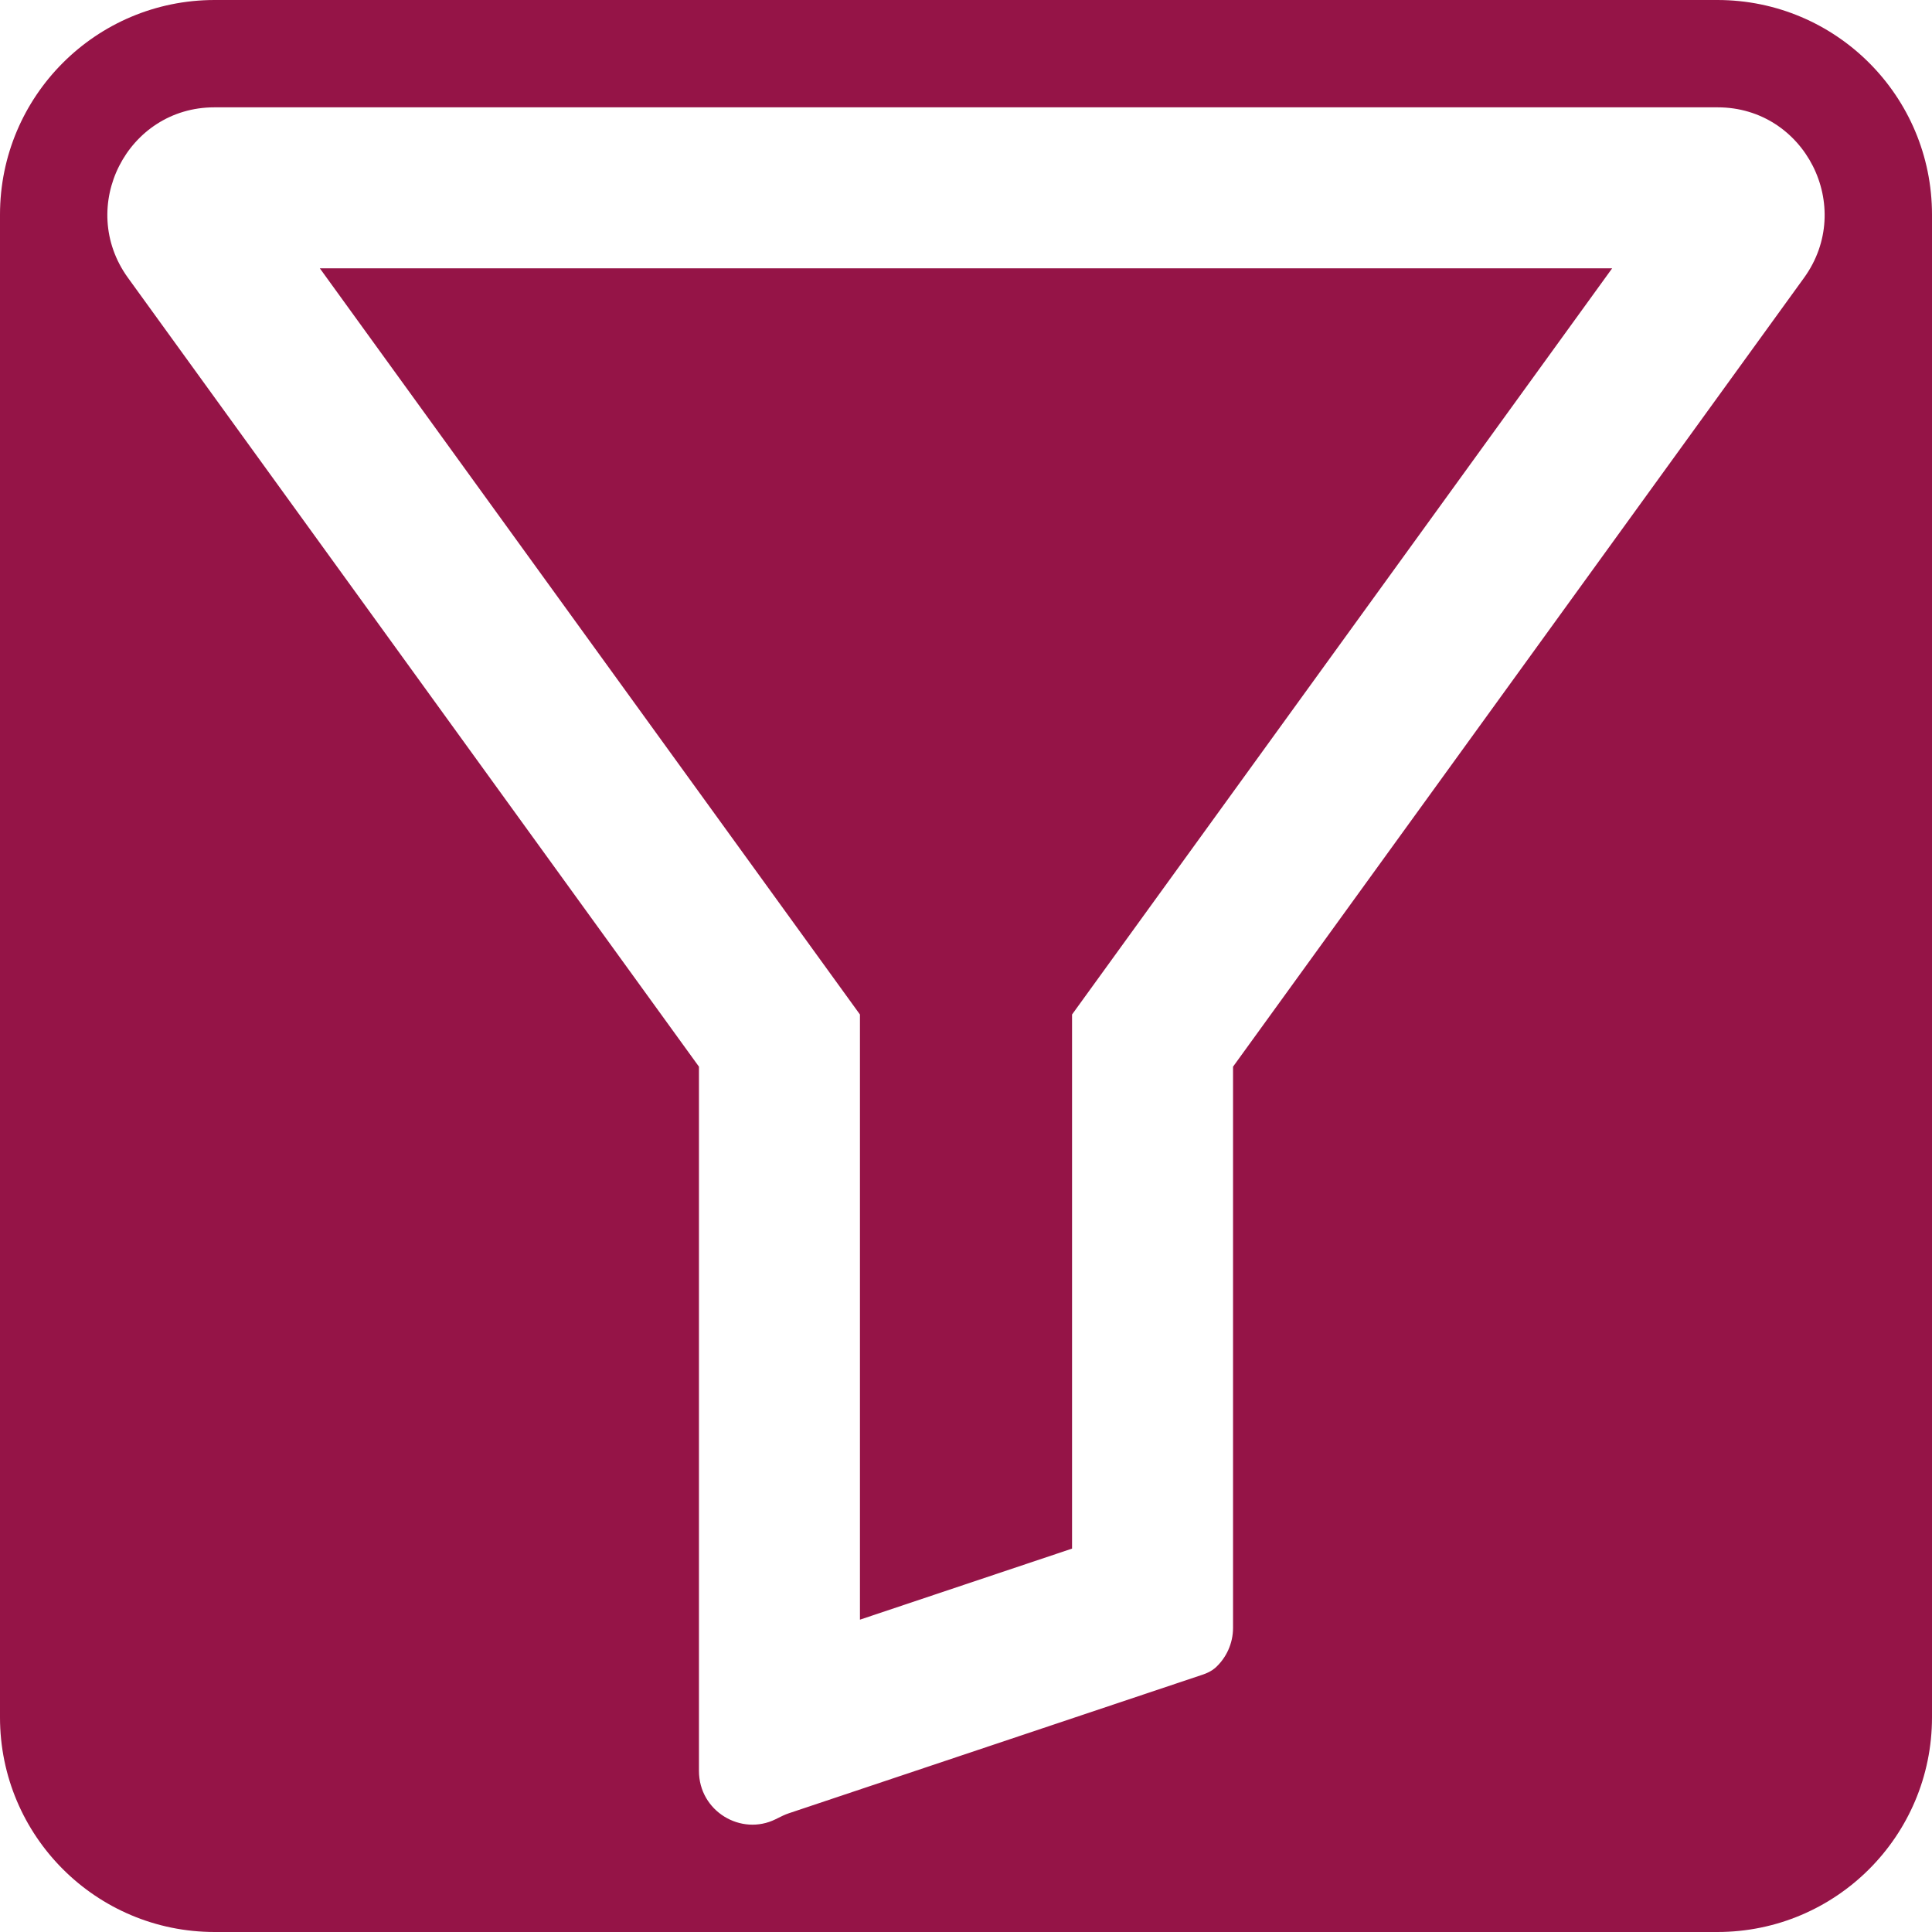 <svg width="18" height="18" viewBox="0 0 18 18" fill="none" xmlns="http://www.w3.org/2000/svg">
<path d="M9.988 9.452V14.428L8.012 15.09V9.452L2.98 2.5H15.02L9.988 9.452Z" fill="#951447"/>
<path fill-rule="evenodd" clip-rule="evenodd" d="M2 0C0.895 0 0 0.895 0 2V16C0 17.105 0.895 18 2 18H16C17.105 18 18 17.105 18 16V2C18 0.895 17.105 0 16 0H2ZM6.512 16.499V9.938L1.192 2.588C0.714 1.927 1.184 1 1.997 1H16.003C16.816 1 17.286 1.927 16.808 2.588L11.488 9.938V15.166C11.488 15.31 11.426 15.447 11.32 15.541C11.286 15.57 11.245 15.589 11.203 15.603L7.349 16.894C7.313 16.906 7.279 16.923 7.245 16.94L7.227 16.949C6.905 17.109 6.512 16.875 6.512 16.499Z" fill="#951447"/>
</svg>
